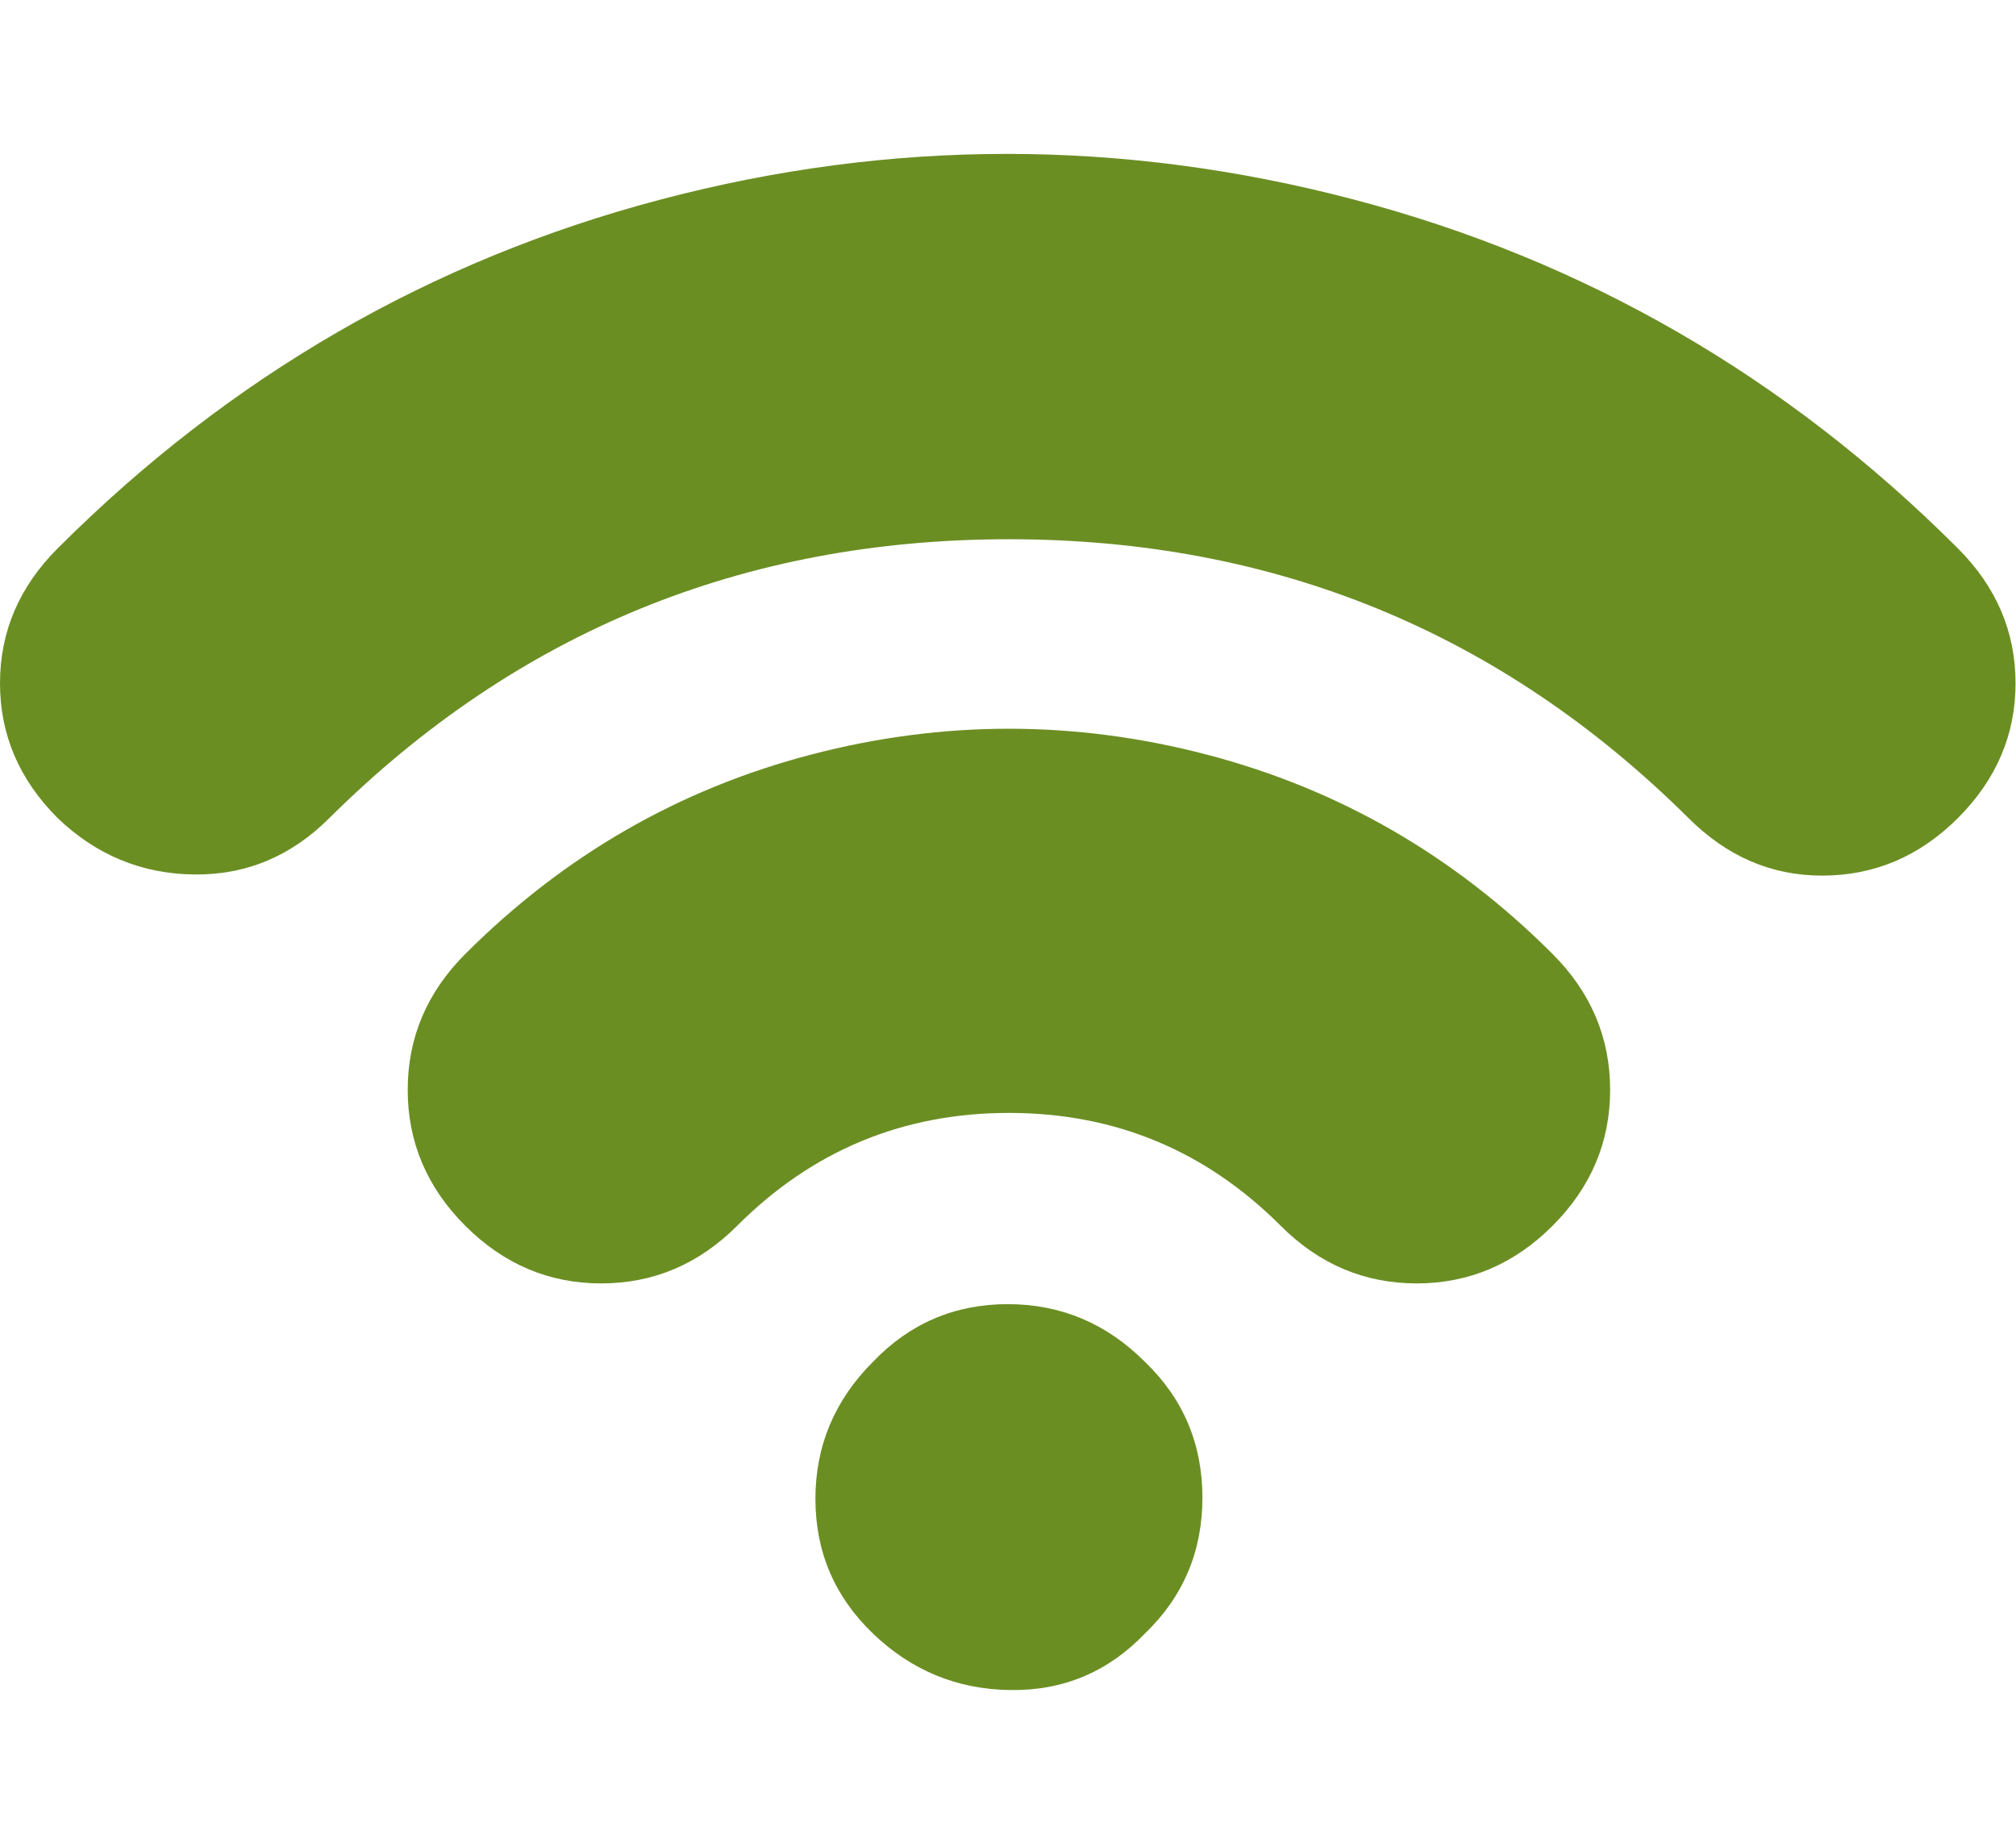<?xml version="1.0" encoding="UTF-8"?>
<svg xmlns="http://www.w3.org/2000/svg" height="1000" width="1094"><path d="M621.25 886.312q-30 31.25 -73.125 30.625t-74.375 -30.625 -31.25 -73.125 31.25 -74.375q30 -31.25 73.125 -31.25t74.375 31.25q31.25 30 31.25 73.75t-31.25 73.75zm367.5 -411.25q-41.25 0 -72.5 -31.25 -152.5 -151.25 -368.75 -151.25t-368.75 151.25q-31.25 31.25 -73.75 30.625t-73.75 -30.625q-31.25 -31.25 -31.25 -73.125t31.25 -73.125q140 -140 327.5 -189.375t375.625 0 328.125 189.375q31.25 31.25 31.25 73.125t-31.25 73.125 -73.75 31.25zm-662.5 221.25q-42.5 0 -73.75 -31.25t-31.25 -73.75 31.25 -73.75q80 -80 187.5 -108.125t215 0 187.5 108.125q31.25 31.25 31.25 73.75t-31.25 73.75 -73.75 31.25 -73.75 -31.25q-61.25 -61.25 -147.5 -61.25t-147.5 61.25q-31.25 31.25 -73.75 31.25z" fill="#6B8E23"/></svg>
